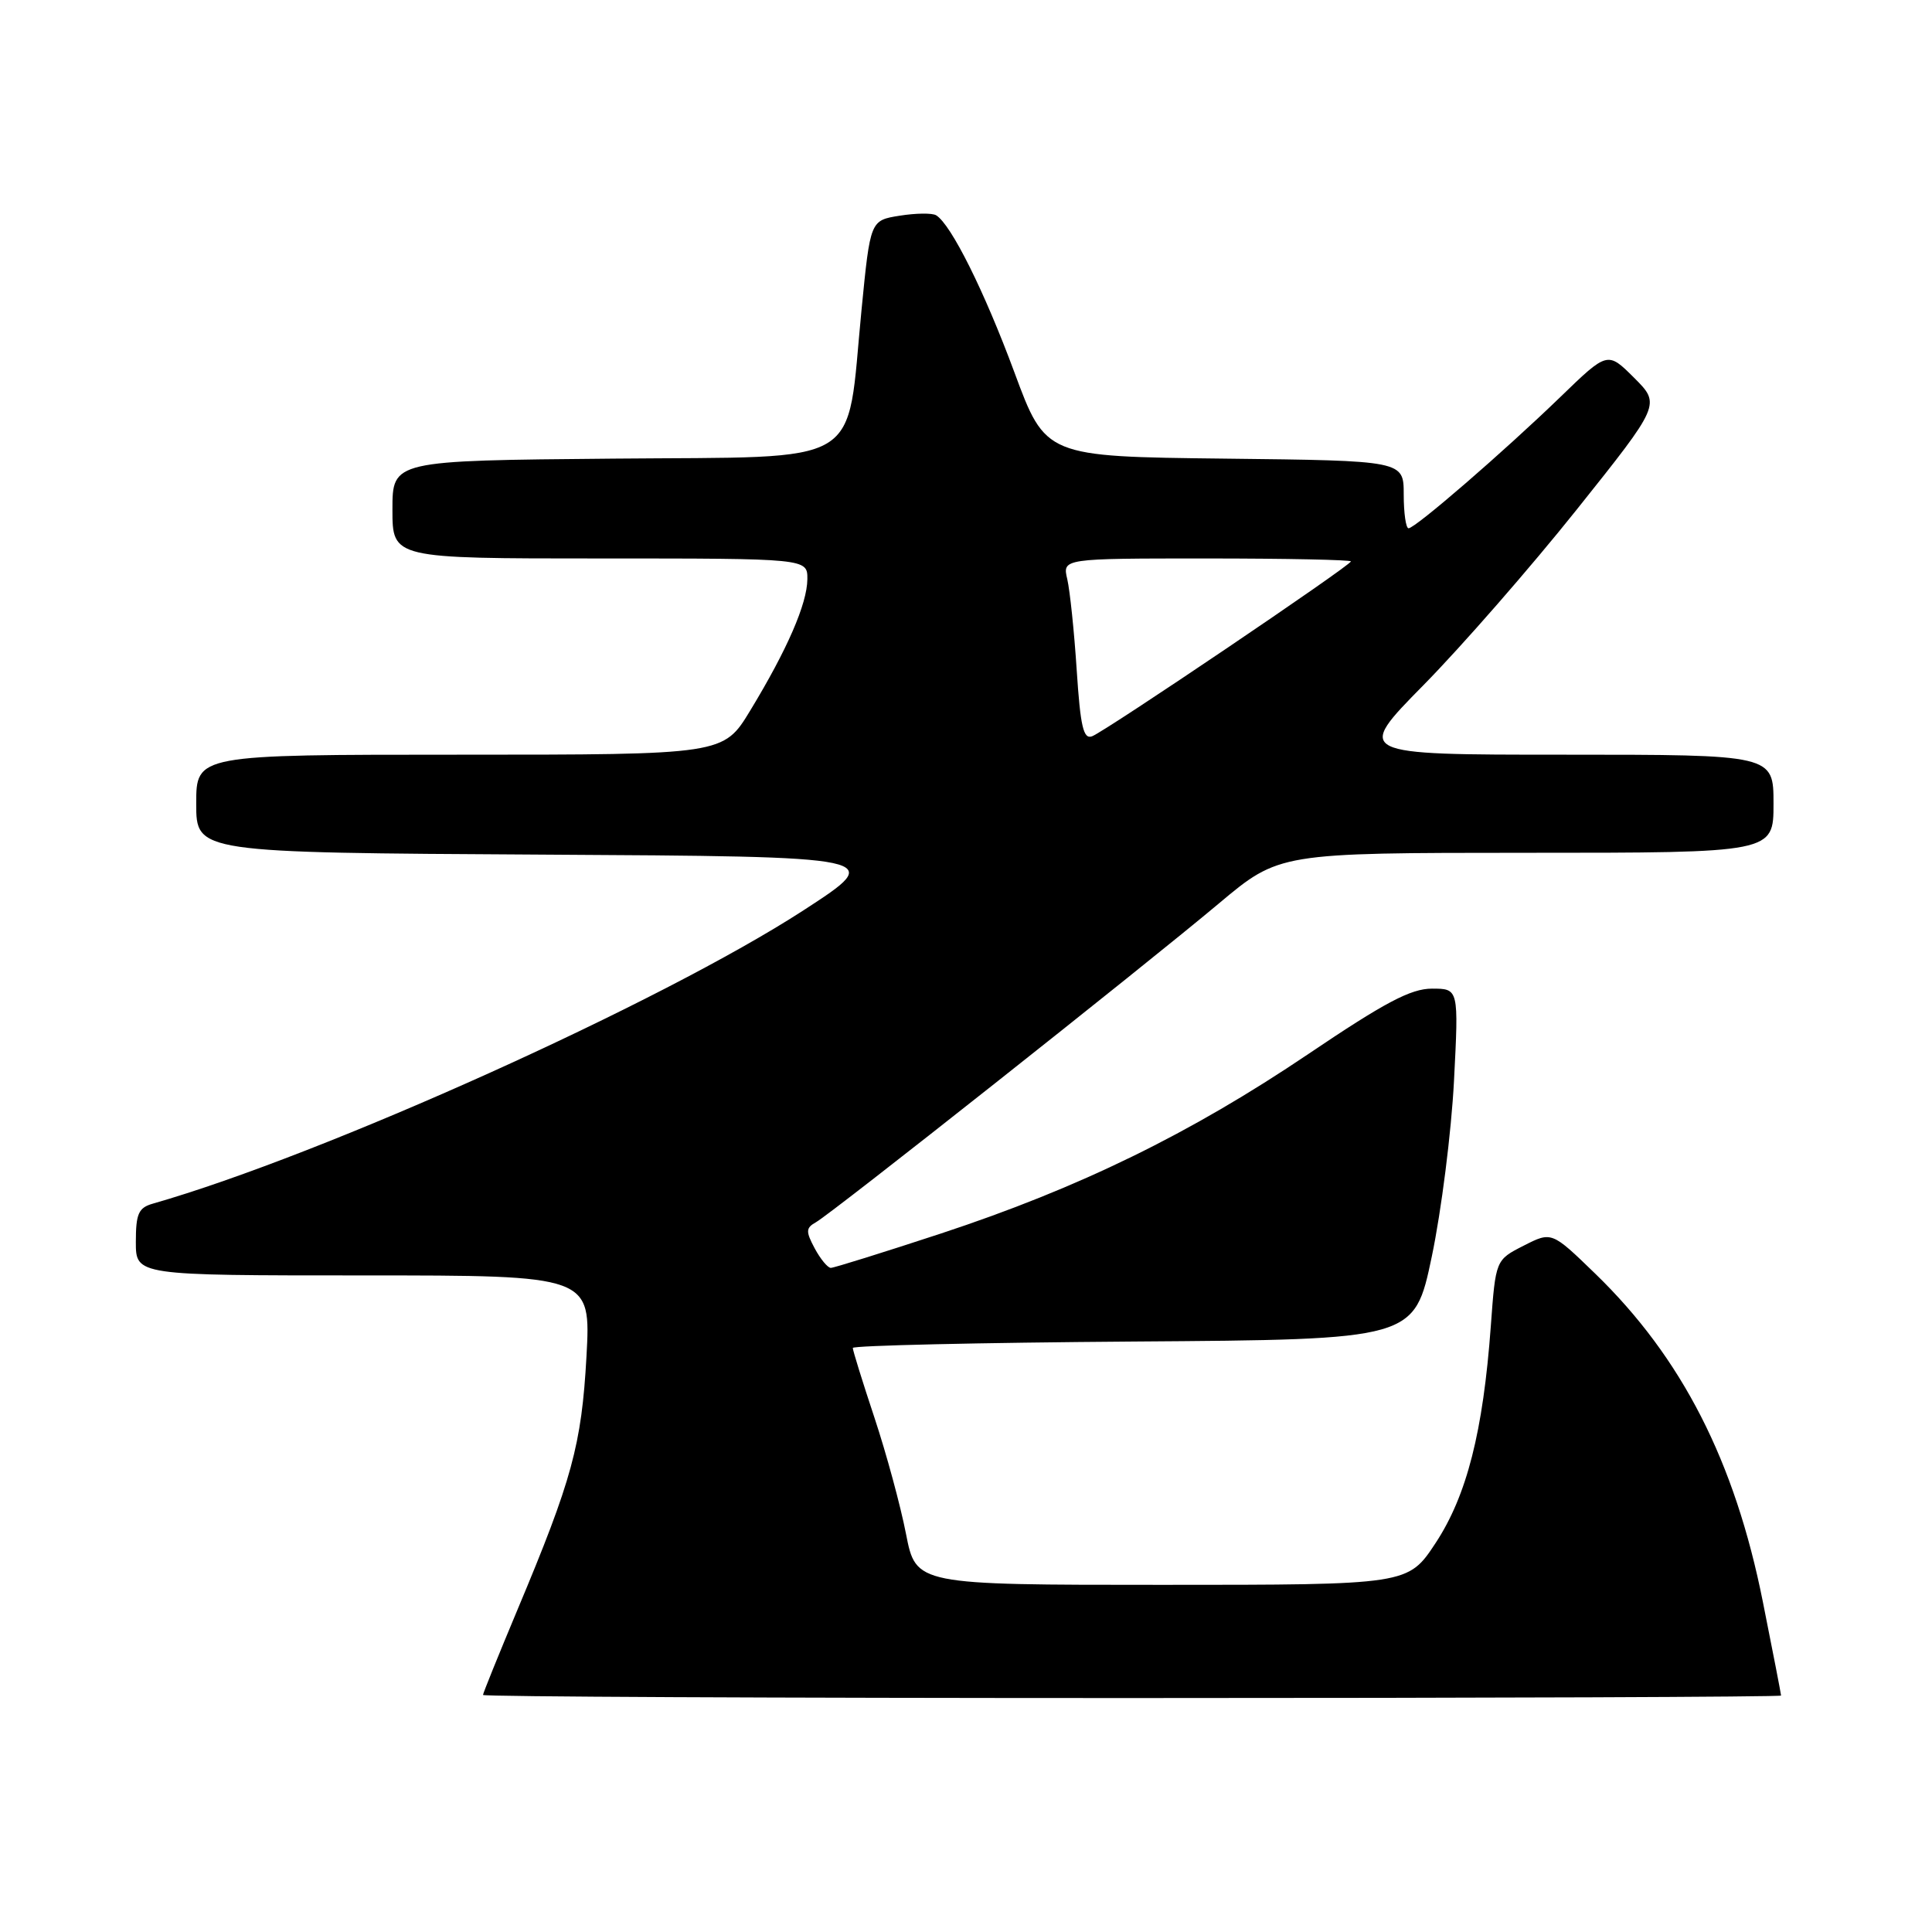 <?xml version="1.0" encoding="UTF-8" standalone="no"?>
<!DOCTYPE svg PUBLIC "-//W3C//DTD SVG 1.1//EN" "http://www.w3.org/Graphics/SVG/1.1/DTD/svg11.dtd" >
<svg xmlns="http://www.w3.org/2000/svg" xmlns:xlink="http://www.w3.org/1999/xlink" version="1.1" viewBox="0 0 256 256">
 <g >
 <path fill="currentColor"
d=" M 236.00 224.67 C 236.00 224.49 234.92 218.90 233.59 212.26 C 229.88 193.63 222.86 179.89 211.37 168.76 C 205.60 163.17 205.60 163.17 201.89 165.06 C 198.18 166.95 198.18 166.95 197.54 175.72 C 196.52 189.69 194.36 198.17 190.23 204.45 C 186.57 210.00 186.57 210.00 153.97 210.00 C 121.37 210.00 121.37 210.00 120.05 203.25 C 119.33 199.54 117.45 192.61 115.87 187.85 C 114.29 183.10 113.00 178.94 113.00 178.61 C 113.00 178.29 129.74 177.91 150.21 177.76 C 187.41 177.50 187.41 177.50 189.72 166.50 C 190.99 160.45 192.31 149.99 192.66 143.25 C 193.29 131.00 193.29 131.00 189.74 131.00 C 186.94 131.00 183.50 132.82 173.35 139.67 C 157.71 150.22 142.99 157.41 124.67 163.45 C 117.06 165.95 110.50 168.00 110.09 168.00 C 109.68 168.00 108.71 166.83 107.95 165.41 C 106.75 163.16 106.77 162.71 108.12 161.95 C 110.20 160.79 151.43 128.17 161.50 119.72 C 169.50 113.01 169.50 113.01 202.25 113.00 C 235.00 113.00 235.00 113.00 235.00 106.50 C 235.00 100.00 235.00 100.00 207.27 100.00 C 179.54 100.00 179.54 100.00 188.65 90.75 C 193.66 85.66 202.78 75.22 208.91 67.54 C 220.05 53.58 220.05 53.58 216.53 50.06 C 213.01 46.55 213.01 46.55 206.76 52.60 C 199.25 59.86 187.53 70.00 186.64 70.00 C 186.29 70.00 186.00 67.98 186.00 65.52 C 186.00 61.04 186.00 61.04 162.27 60.77 C 138.54 60.50 138.54 60.50 134.40 49.30 C 130.43 38.58 126.03 29.75 124.05 28.53 C 123.54 28.21 121.37 28.24 119.22 28.58 C 115.32 29.20 115.32 29.20 114.16 41.02 C 112.08 62.24 115.05 60.46 81.25 60.77 C 52.00 61.03 52.00 61.03 52.00 67.52 C 52.00 74.00 52.00 74.00 79.50 74.00 C 107.00 74.00 107.00 74.00 106.98 76.75 C 106.95 80.01 104.31 86.08 99.41 94.15 C 95.86 100.00 95.86 100.00 60.93 100.00 C 26.00 100.00 26.00 100.00 26.00 106.49 C 26.00 112.98 26.00 112.98 71.72 113.24 C 117.43 113.50 117.43 113.50 106.47 120.62 C 87.66 132.82 42.84 153.03 20.25 159.49 C 18.35 160.03 18.00 160.83 18.00 164.57 C 18.00 169.00 18.00 169.00 48.15 169.00 C 78.30 169.00 78.30 169.00 77.71 179.75 C 77.06 191.46 75.81 196.04 68.55 213.34 C 66.05 219.31 64.00 224.37 64.00 224.59 C 64.00 224.82 102.70 225.00 150.00 225.00 C 197.30 225.00 236.00 224.85 236.00 224.67 Z  M 142.67 88.80 C 142.34 83.69 141.77 78.26 141.42 76.75 C 140.77 74.00 140.77 74.00 159.88 74.00 C 170.40 74.00 179.00 74.18 179.00 74.39 C 179.00 74.92 146.51 96.87 144.71 97.56 C 143.56 98.00 143.16 96.29 142.67 88.80 Z "/>
</g>
</svg>